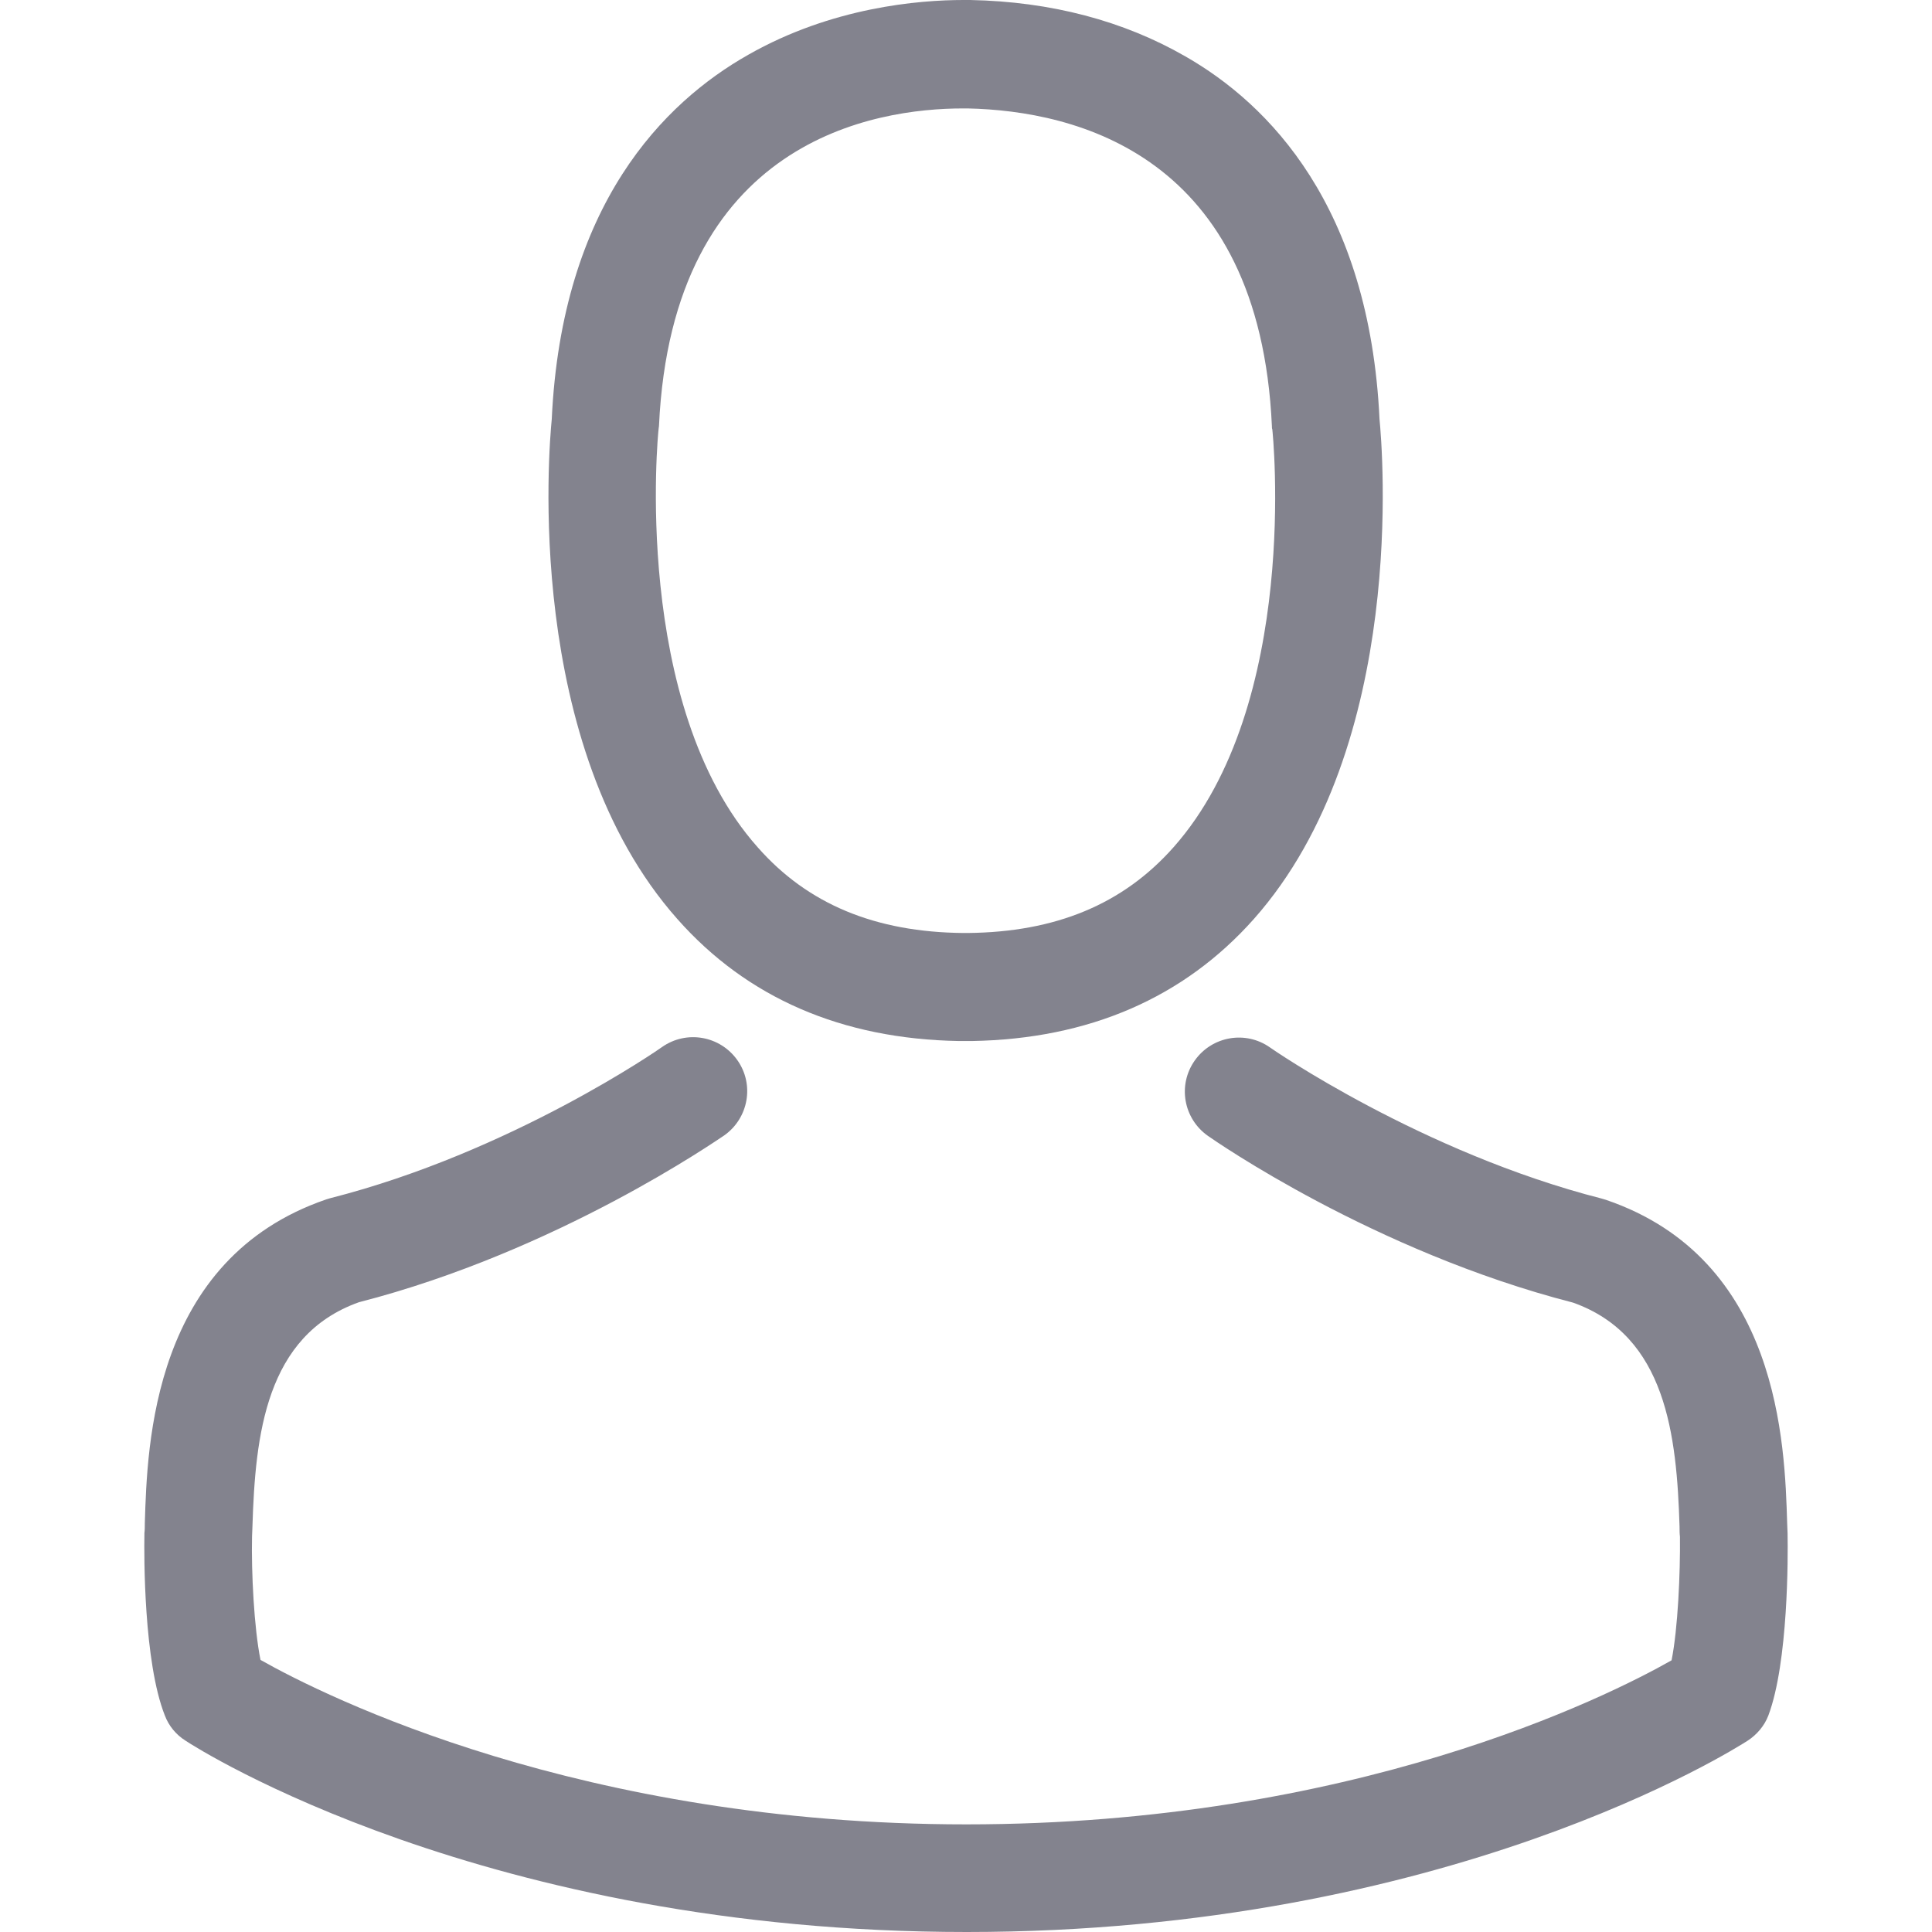 <svg width="24" height="24" viewBox="0 0 24 24" fill="none" xmlns="http://www.w3.org/2000/svg">
<path d="M11.913 12.932C11.938 12.932 11.963 12.932 11.993 12.932C12.003 12.932 12.012 12.932 12.022 12.932C12.037 12.932 12.057 12.932 12.072 12.932C13.528 12.907 14.706 12.395 15.576 11.416C17.489 9.259 17.171 5.561 17.137 5.209C17.012 2.56 15.76 1.292 14.726 0.701C13.956 0.258 13.056 0.02 12.052 0H12.018C12.012 0 12.003 0 11.998 0H11.968C11.416 0 10.333 0.089 9.294 0.681C8.25 1.272 6.978 2.54 6.854 5.209C6.819 5.561 6.501 9.259 8.414 11.416C9.279 12.395 10.457 12.907 11.913 12.932ZM8.181 5.333C8.181 5.318 8.186 5.303 8.186 5.293C8.35 1.73 10.879 1.347 11.963 1.347H11.983C11.993 1.347 12.008 1.347 12.022 1.347C13.364 1.377 15.646 1.923 15.8 5.293C15.8 5.308 15.8 5.323 15.805 5.333C15.81 5.368 16.157 8.747 14.577 10.526C13.951 11.232 13.116 11.58 12.018 11.59C12.008 11.59 12.003 11.59 11.993 11.59C11.983 11.59 11.978 11.59 11.968 11.59C10.874 11.58 10.034 11.232 9.413 10.526C7.838 8.757 8.176 5.363 8.181 5.333Z" fill="#83838E"/>
<path d="M22.206 19.065C22.206 19.06 22.206 19.055 22.206 19.05C22.206 19.01 22.201 18.97 22.201 18.926C22.171 17.942 22.107 15.64 19.95 14.905C19.935 14.9 19.915 14.895 19.9 14.89C17.659 14.318 15.795 13.026 15.775 13.011C15.472 12.798 15.054 12.872 14.841 13.175C14.627 13.479 14.701 13.896 15.005 14.11C15.089 14.169 17.067 15.546 19.542 16.182C20.7 16.595 20.829 17.832 20.864 18.965C20.864 19.01 20.864 19.05 20.869 19.09C20.874 19.537 20.844 20.228 20.765 20.625C19.96 21.082 16.804 22.663 12.003 22.663C7.222 22.663 4.046 21.078 3.236 20.62C3.156 20.223 3.121 19.532 3.131 19.085C3.131 19.045 3.136 19.005 3.136 18.96C3.171 17.827 3.3 16.59 4.458 16.177C6.933 15.541 8.911 14.159 8.996 14.105C9.299 13.891 9.374 13.473 9.16 13.17C8.946 12.867 8.529 12.793 8.225 13.006C8.206 13.021 6.352 14.313 4.1 14.885C4.081 14.89 4.066 14.895 4.051 14.9C1.894 15.64 1.829 17.942 1.799 18.921C1.799 18.965 1.799 19.005 1.794 19.045C1.794 19.05 1.794 19.055 1.794 19.06C1.789 19.318 1.784 20.645 2.048 21.311C2.097 21.44 2.187 21.55 2.306 21.624C2.455 21.724 6.029 24 12.008 24C17.986 24 21.56 21.719 21.709 21.624C21.823 21.55 21.918 21.44 21.967 21.311C22.216 20.65 22.211 19.323 22.206 19.065Z" fill="#83838E"/>
</svg>
